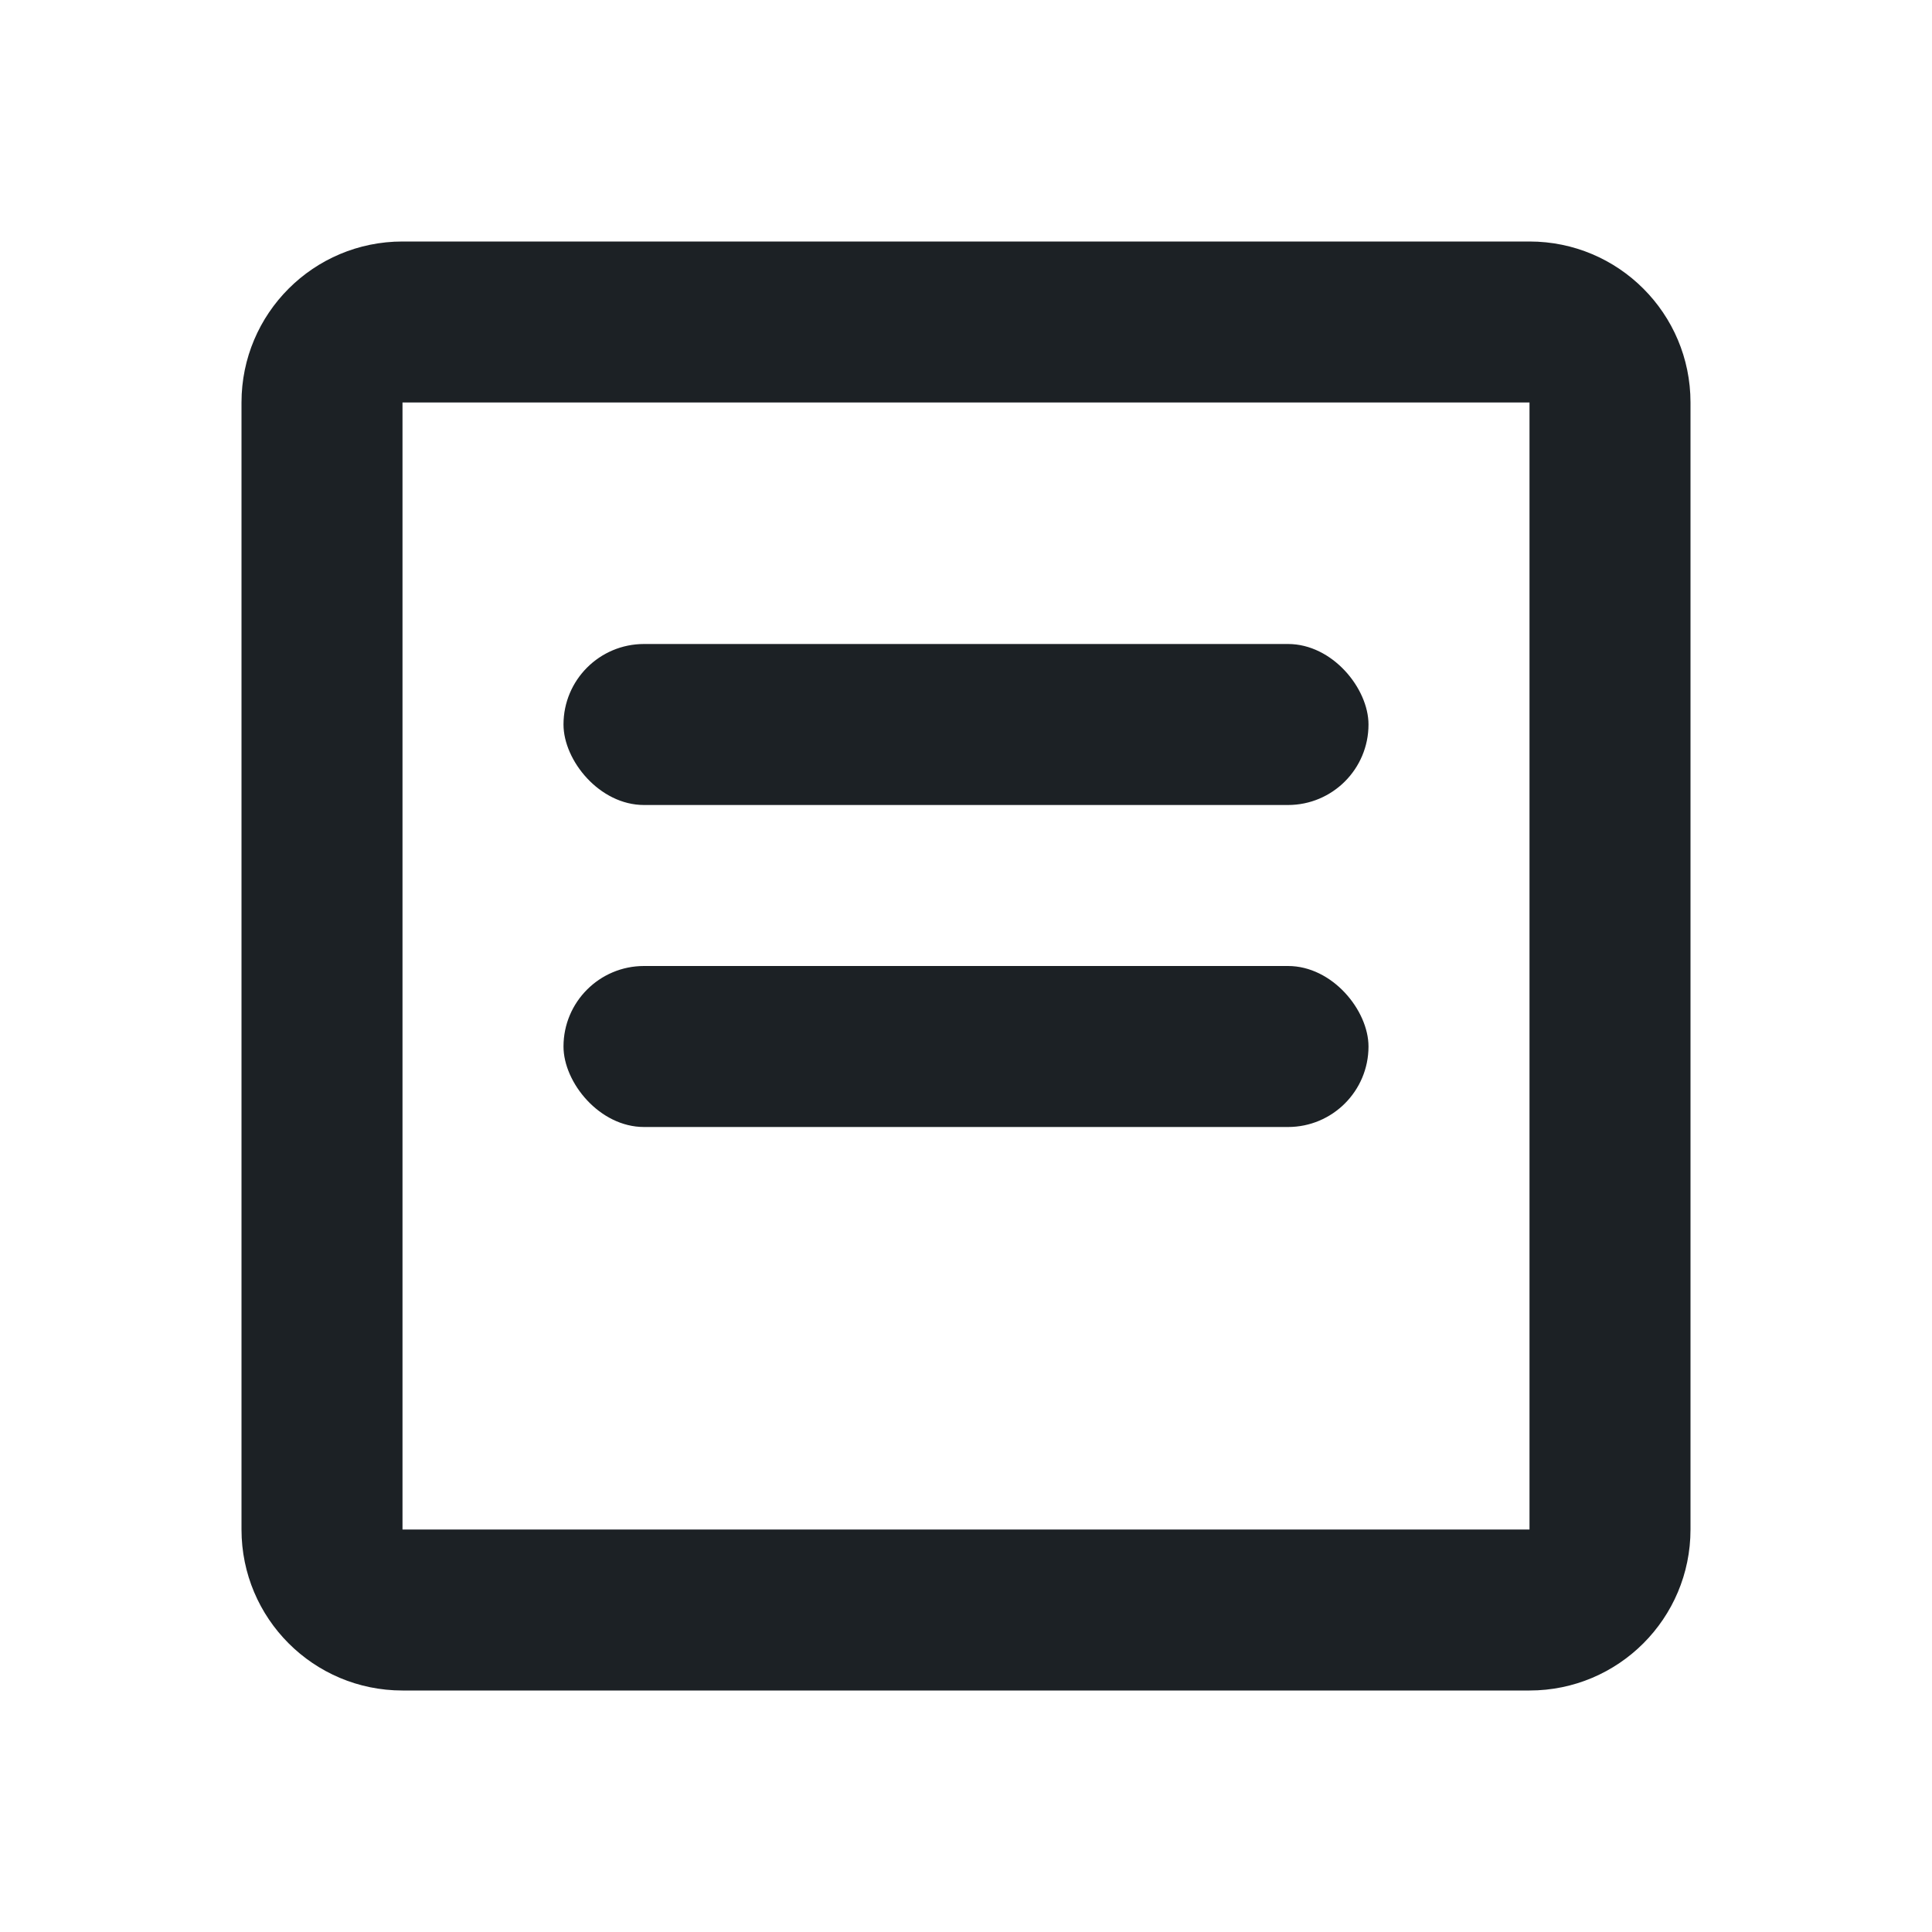 <svg width="24" height="24" viewBox="0 0 24 24" fill="none" xmlns="http://www.w3.org/2000/svg">
<path fill-rule="evenodd" clip-rule="evenodd" d="M19 5H5L5 19H19V5ZM5 3C3.895 3 3 3.895 3 5V19C3 20.105 3.895 21 5 21H19C20.105 21 21 20.105 21 19V5C21 3.895 20.105 3 19 3H5Z" fill="#1C2125"/>
<rect x="7" y="8" width="10" height="2" rx="1" fill="#1C2125"/>
<rect x="7" y="12" width="10" height="2" rx="1" fill="#1C2125"/>
</svg>
